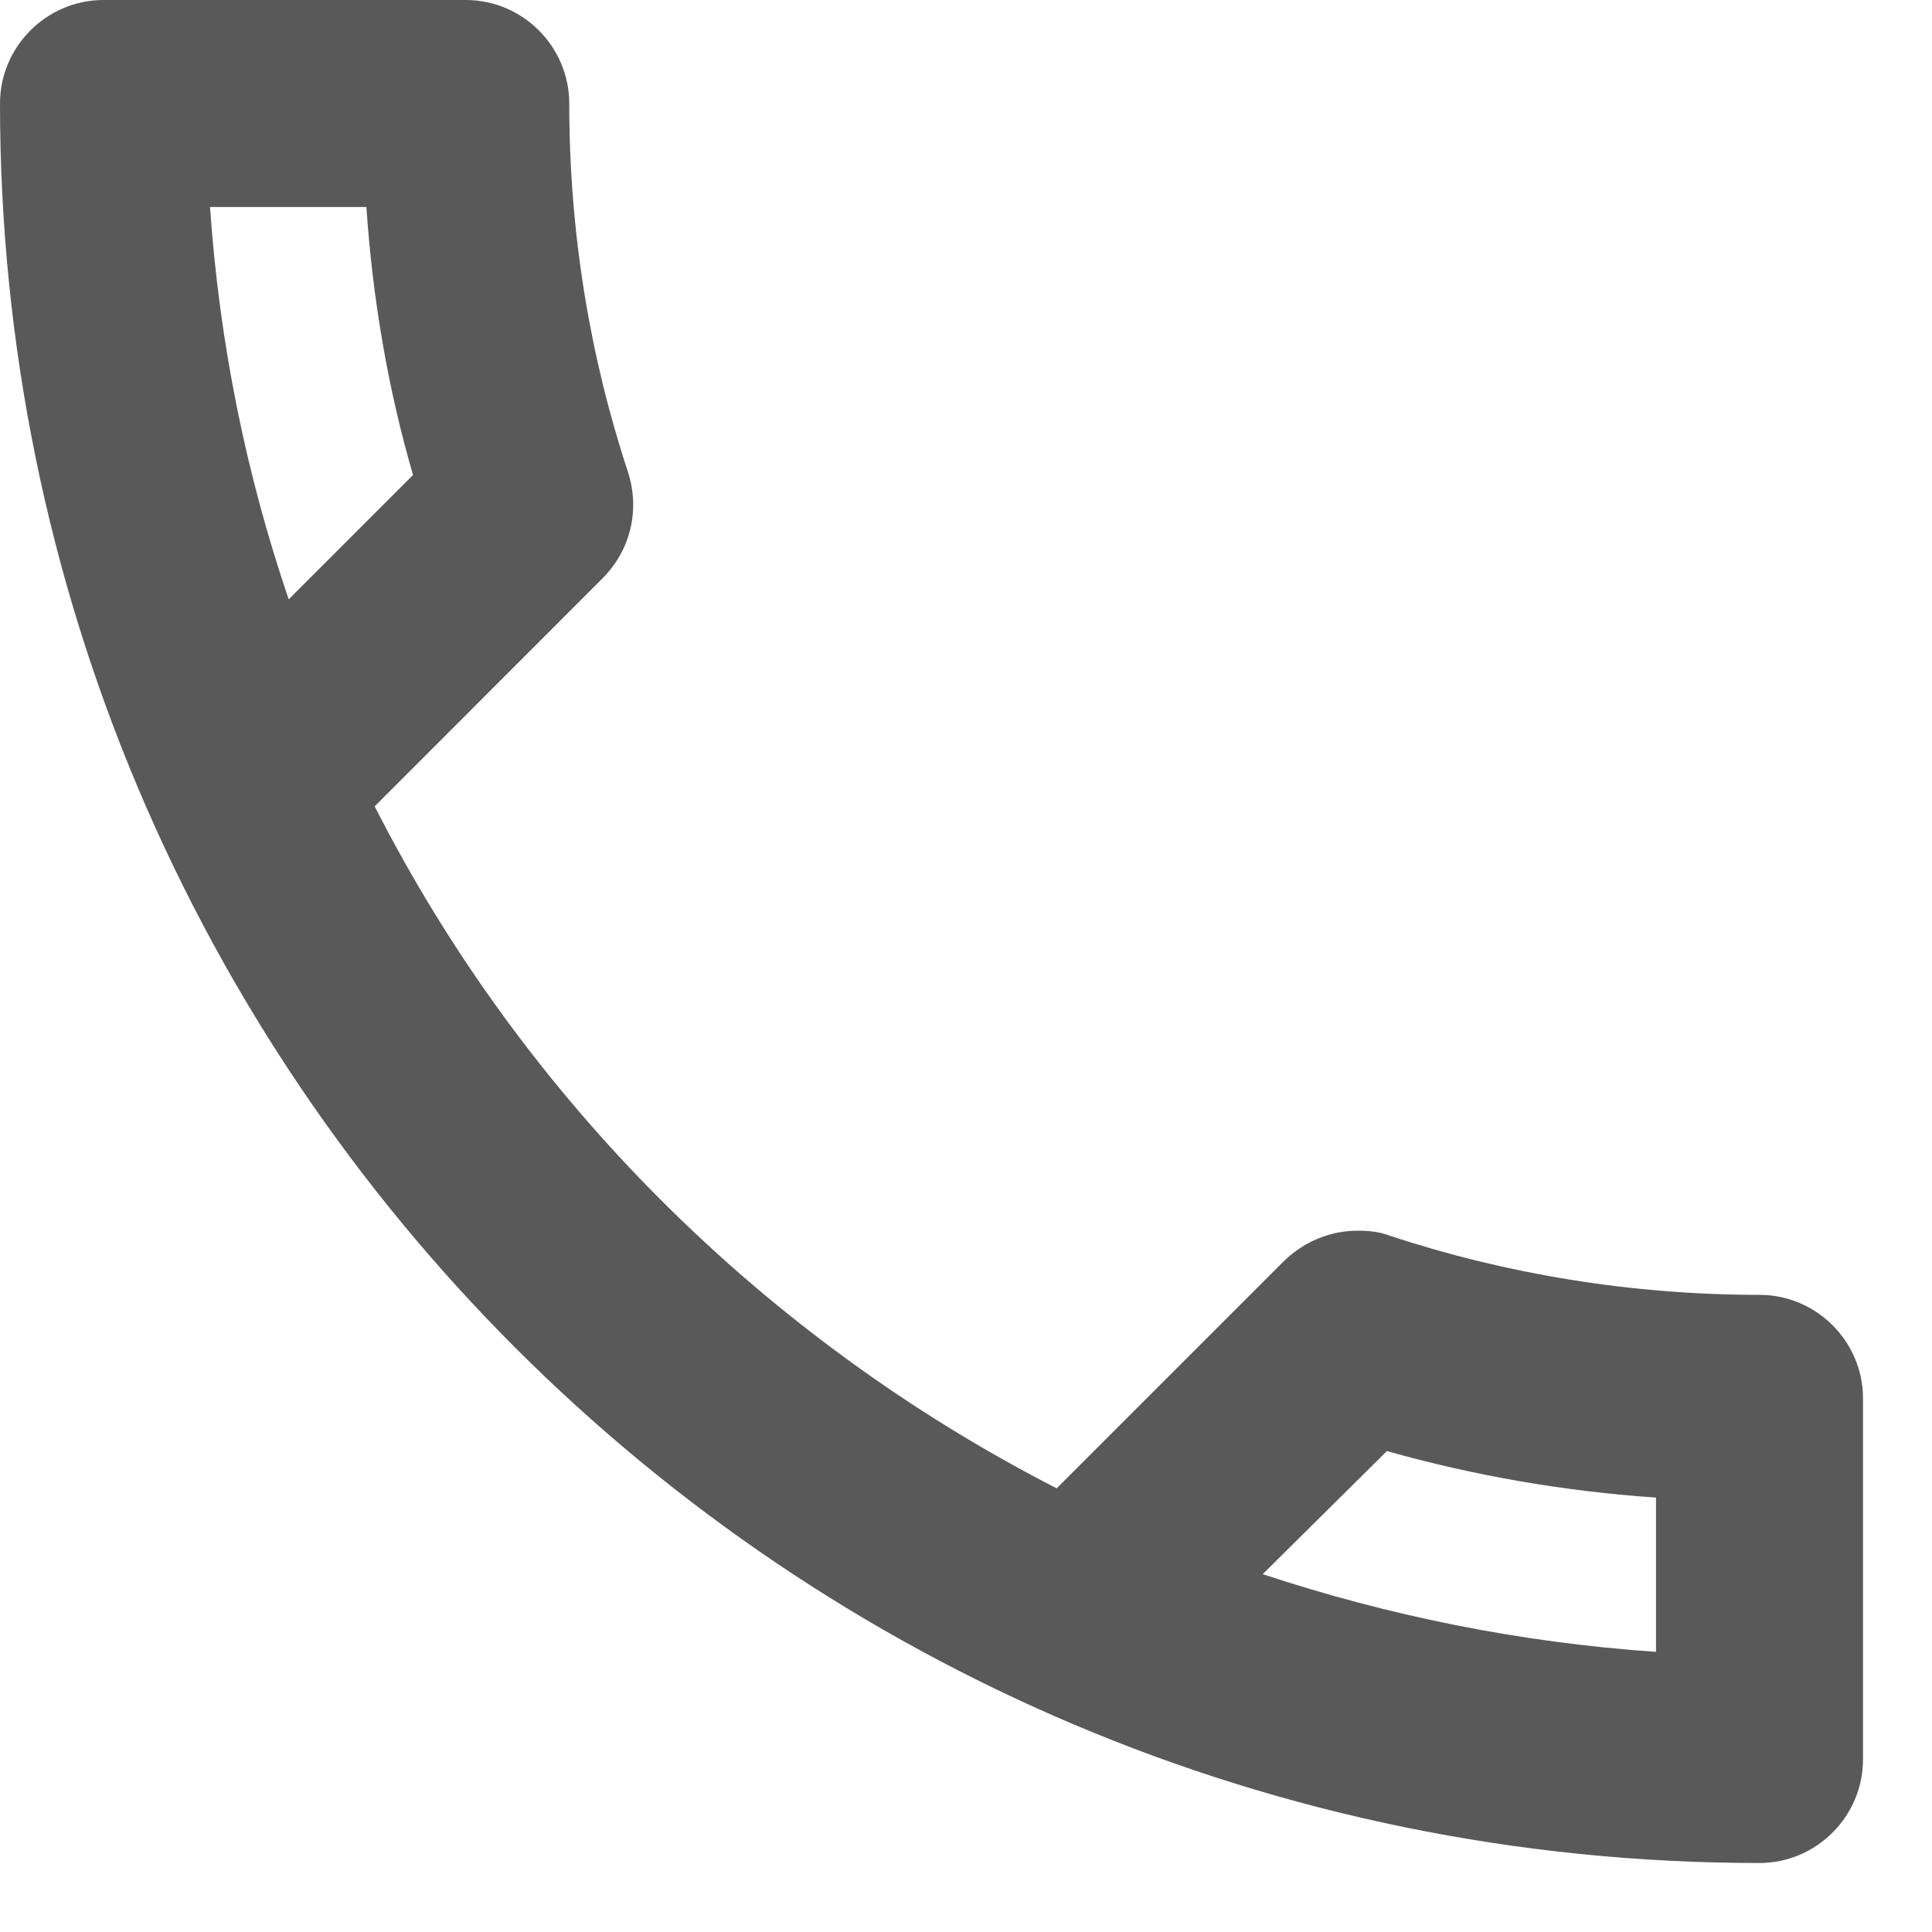 <?xml version="1.0" encoding="utf-8"?>
<svg width="14px" height="14px" viewBox="0 0 14 14" version="1.1" xmlns:xlink="http://www.w3.org/1999/xlink" xmlns="http://www.w3.org/2000/svg">
  <path d="M2.655 1.5C2.7 2.167 2.812 2.82 2.993 3.442L2.092 4.343C1.785 3.442 1.59 2.49 1.522 1.5L2.655 1.5M10.05 10.515C10.688 10.695 11.34 10.807 12 10.852L12 11.97C11.01 11.902 10.057 11.707 9.15 11.407L10.05 10.515M3.375 0L0.75 0C0.338 0 0 0.338 0 0.75C0 7.793 5.707 13.5 12.75 13.5C13.162 13.5 13.5 13.162 13.5 12.75L13.5 10.133C13.5 9.72 13.162 9.383 12.75 9.383C11.82 9.383 10.912 9.232 10.072 8.955C9.998 8.925 9.915 8.918 9.84 8.918C9.645 8.918 9.457 8.992 9.307 9.135L7.657 10.785C5.535 9.697 3.795 7.965 2.715 5.843L4.365 4.192C4.575 3.982 4.635 3.69 4.553 3.428C4.275 2.587 4.125 1.688 4.125 0.75C4.125 0.338 3.788 0 3.375 0Z" id="Shape" fill="#595959" stroke="none" />
</svg>
